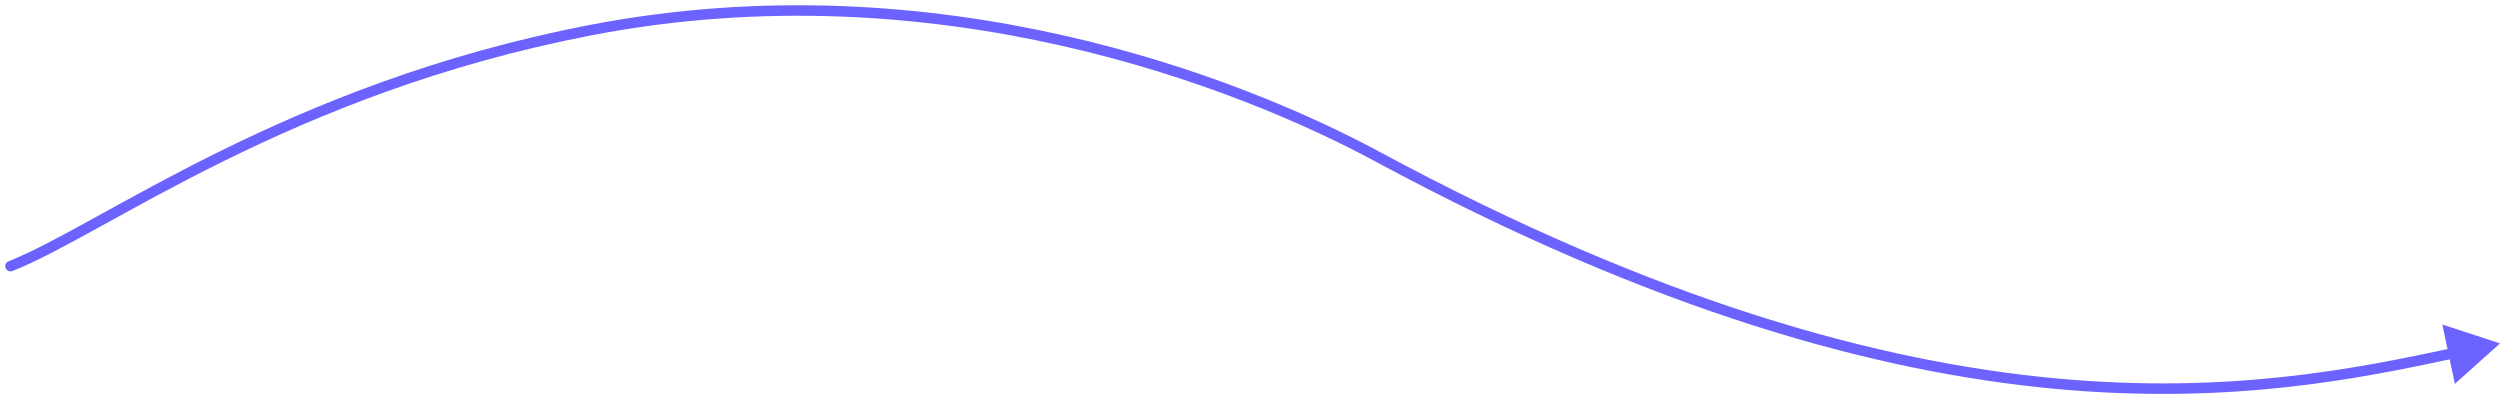 <svg viewBox="0 0 238 38" fill="none" xmlns="http://www.w3.org/2000/svg">
<path d="M238 32.691L232.513 30.895L233.701 36.545L238 32.691ZM131.145 14.918L131.382 14.477L131.145 14.918ZM56.254 2.864L56.16 2.373L56.254 2.864ZM0.817 24.871C0.56 24.972 0.434 25.262 0.535 25.519C0.636 25.776 0.926 25.903 1.183 25.802L0.817 24.871ZM233.491 33.128C224.446 35.063 212.242 37.569 195.646 36.014C179.048 34.459 158.028 28.839 131.382 14.477L130.907 15.358C157.654 29.773 178.802 35.44 195.553 37.01C212.305 38.579 224.63 36.047 233.701 34.106L233.491 33.128ZM131.382 14.477C118.103 7.32 89.195 -3.99 56.16 2.373L56.349 3.355C89.071 -2.948 117.737 8.259 130.907 15.358L131.382 14.477ZM56.16 2.373C41.623 5.173 29.973 9.941 20.856 14.441C16.299 16.691 12.373 18.874 9.044 20.706C5.704 22.545 2.988 24.017 0.817 24.871L1.183 25.802C3.426 24.919 6.204 23.411 9.526 21.582C12.86 19.747 16.766 17.576 21.299 15.338C30.361 10.865 41.924 6.134 56.349 3.355L56.16 2.373Z" fill="#6C63FF"/>
</svg>
